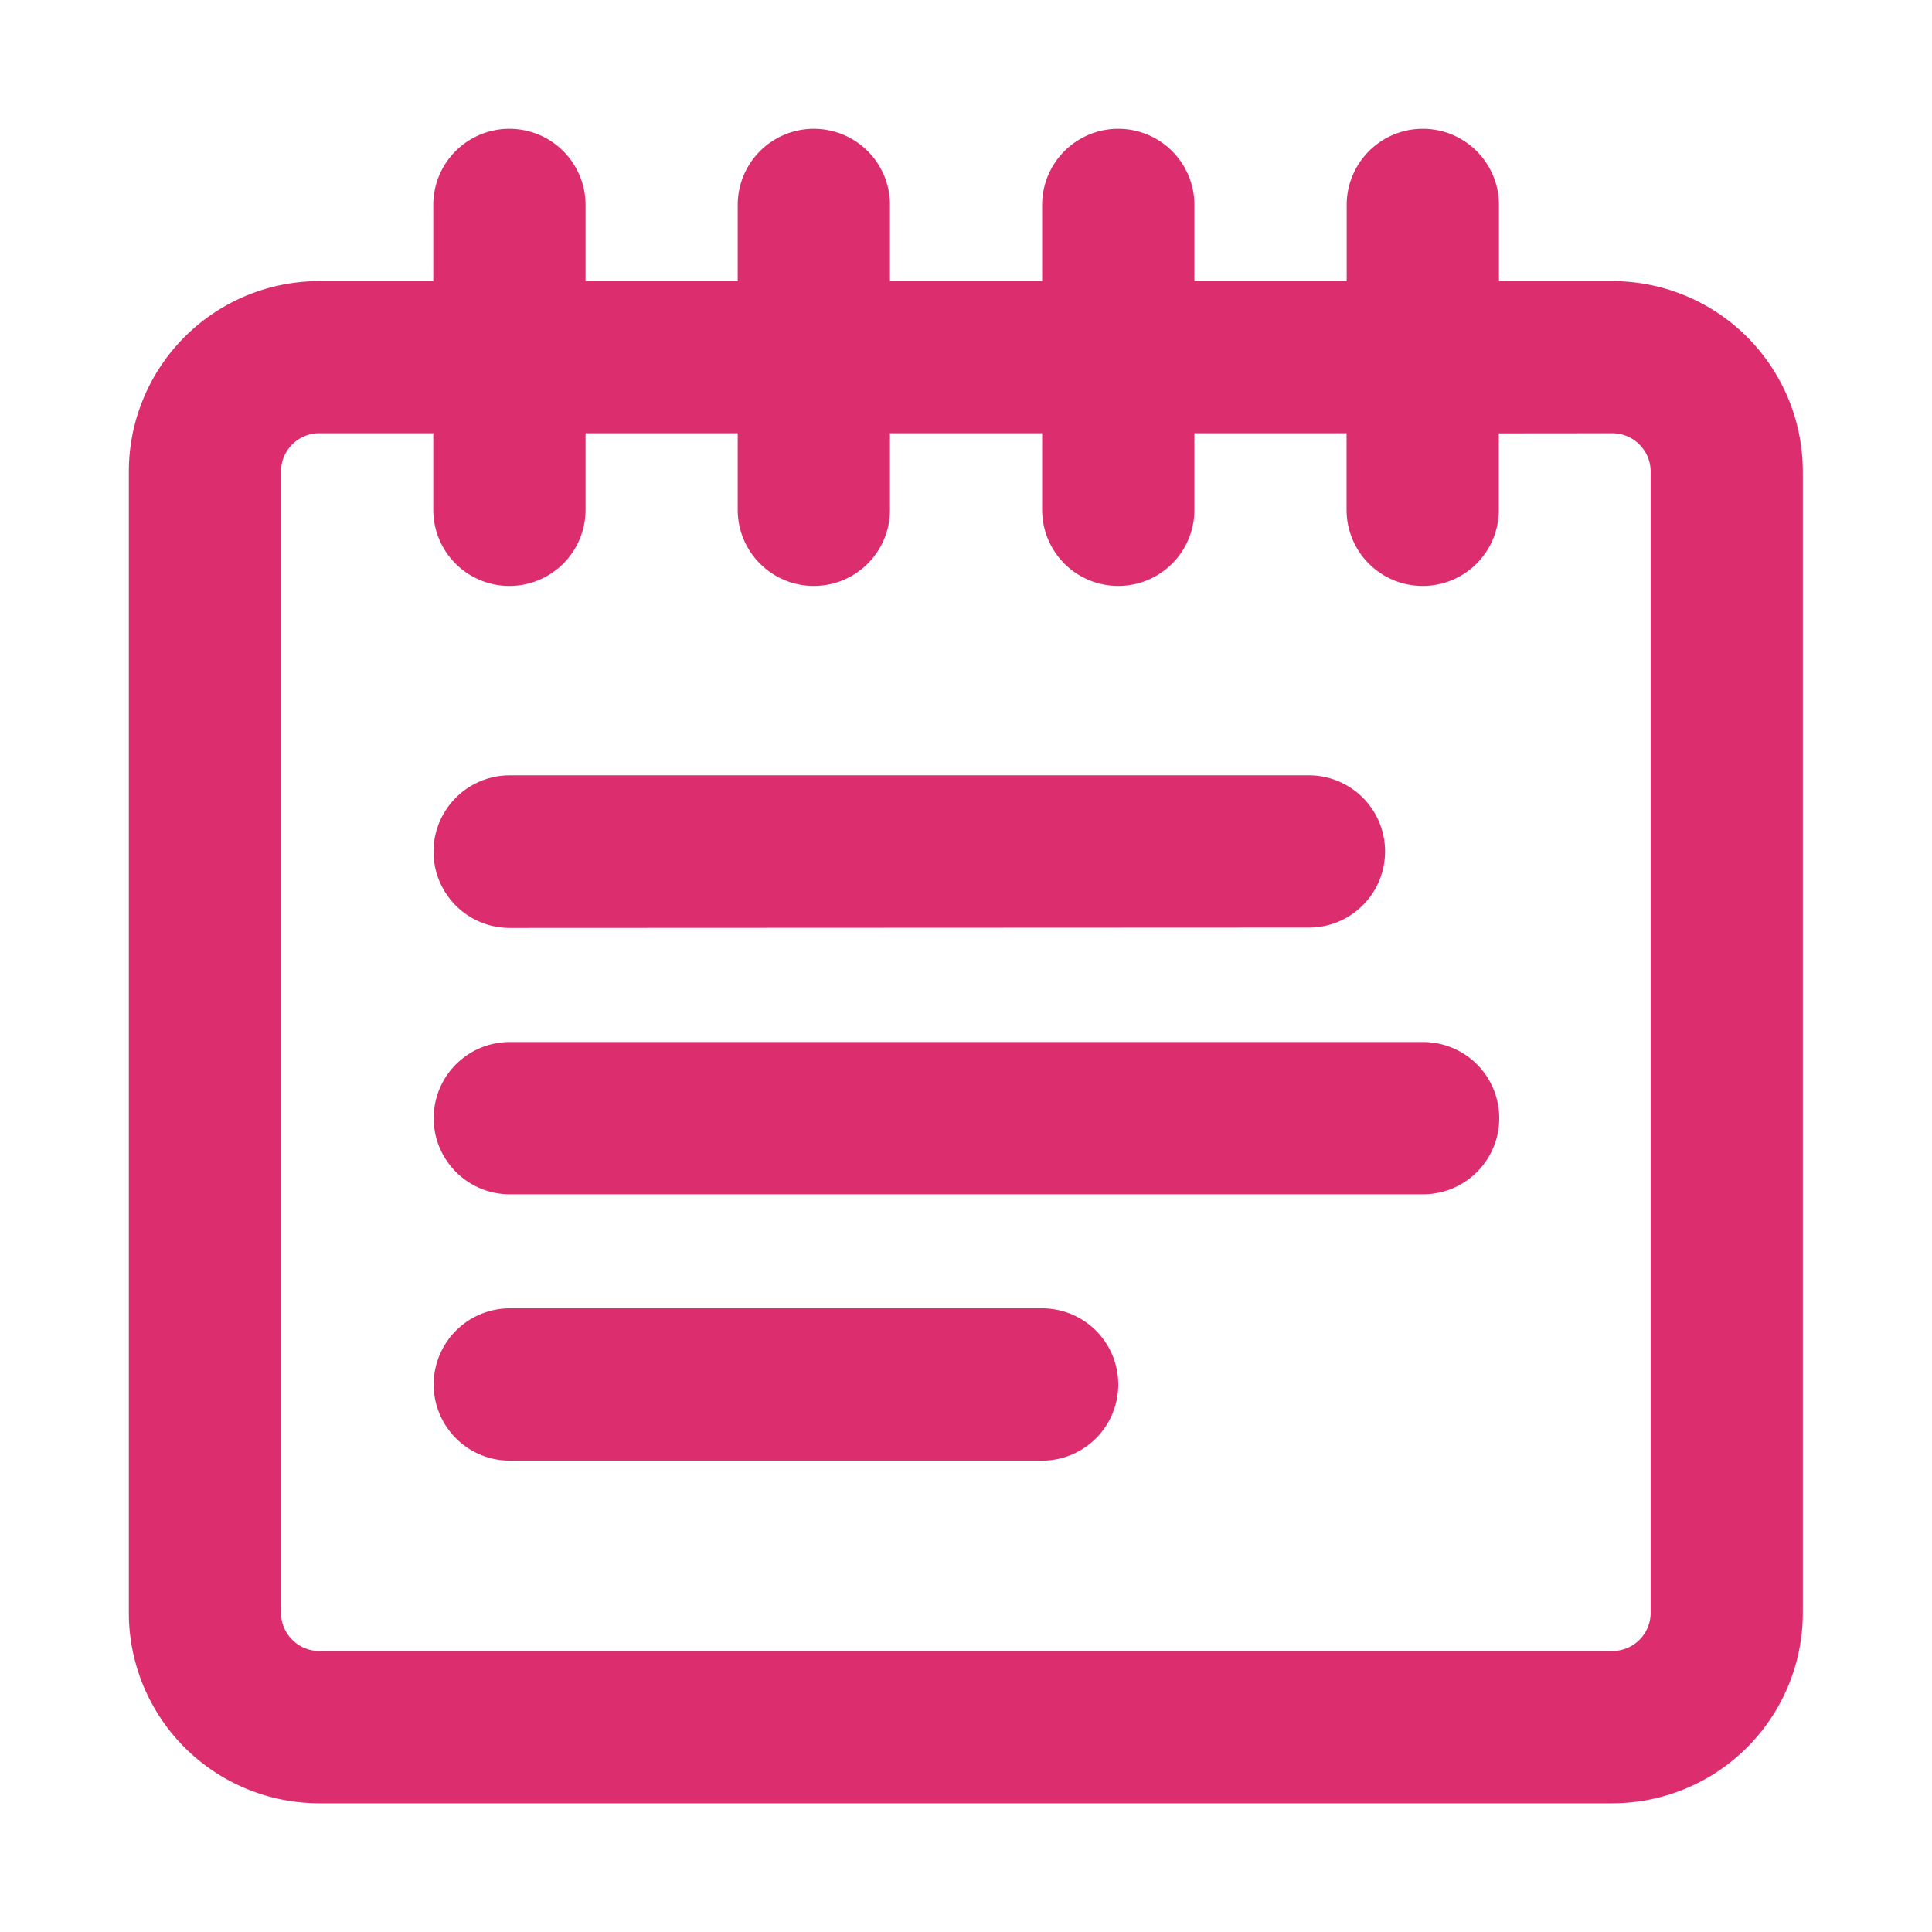 <svg xmlns="http://www.w3.org/2000/svg" viewBox="-2381.795 121.999 16.735 16.735">
  <defs>
    <style>
      .cls-1 {
        fill: rgba(255,96,96,0);
      }

      .cls-2 {
        fill: #dc2e6f;
      }
    </style>
  </defs>
  <g id="icon" transform="translate(-2381.795 121.999)">
    <rect id="bg" class="cls-1" width="16.735" height="16.735" transform="translate(0 0)"/>
    <path id="path" class="cls-2" d="M13.867,3.319h.987A1.65,1.65,0,0,1,16.5,4.969v9.884a1.65,1.65,0,0,1-1.65,1.651H3.65A1.65,1.65,0,0,1,2,14.853V4.969A1.65,1.65,0,0,1,3.65,3.319h.987V2.659a.659.659,0,1,1,1.319,0v.659H7.274V2.659a.659.659,0,0,1,1.319,0v.659H9.911V2.659a.659.659,0,0,1,1.319,0v.659h1.319V2.659a.659.659,0,0,1,1.319,0v.659Zm0,1.319V5.3a.659.659,0,0,1-1.319,0V4.637H11.23V5.3a.659.659,0,0,1-1.319,0V4.637H8.593V5.3a.659.659,0,0,1-1.319,0V4.637H5.956V5.3a.659.659,0,0,1-1.319,0V4.637H3.65a.331.331,0,0,0-.332.332v9.884a.332.332,0,0,0,.332.332h11.2a.331.331,0,0,0,.332-.332V4.969a.332.332,0,0,0-.332-.332ZM5.3,8.922A.659.659,0,1,1,5.3,7.6h6.922a.659.659,0,0,1,0,1.319Zm0,2.307a.659.659,0,1,1,0-1.319h7.911a.659.659,0,1,1,0,1.319Zm0,2.307a.659.659,0,1,1,0-1.319H9.911a.659.659,0,0,1,0,1.319Z" transform="translate(-0.884 -0.884)"/>
  </g>
</svg>
